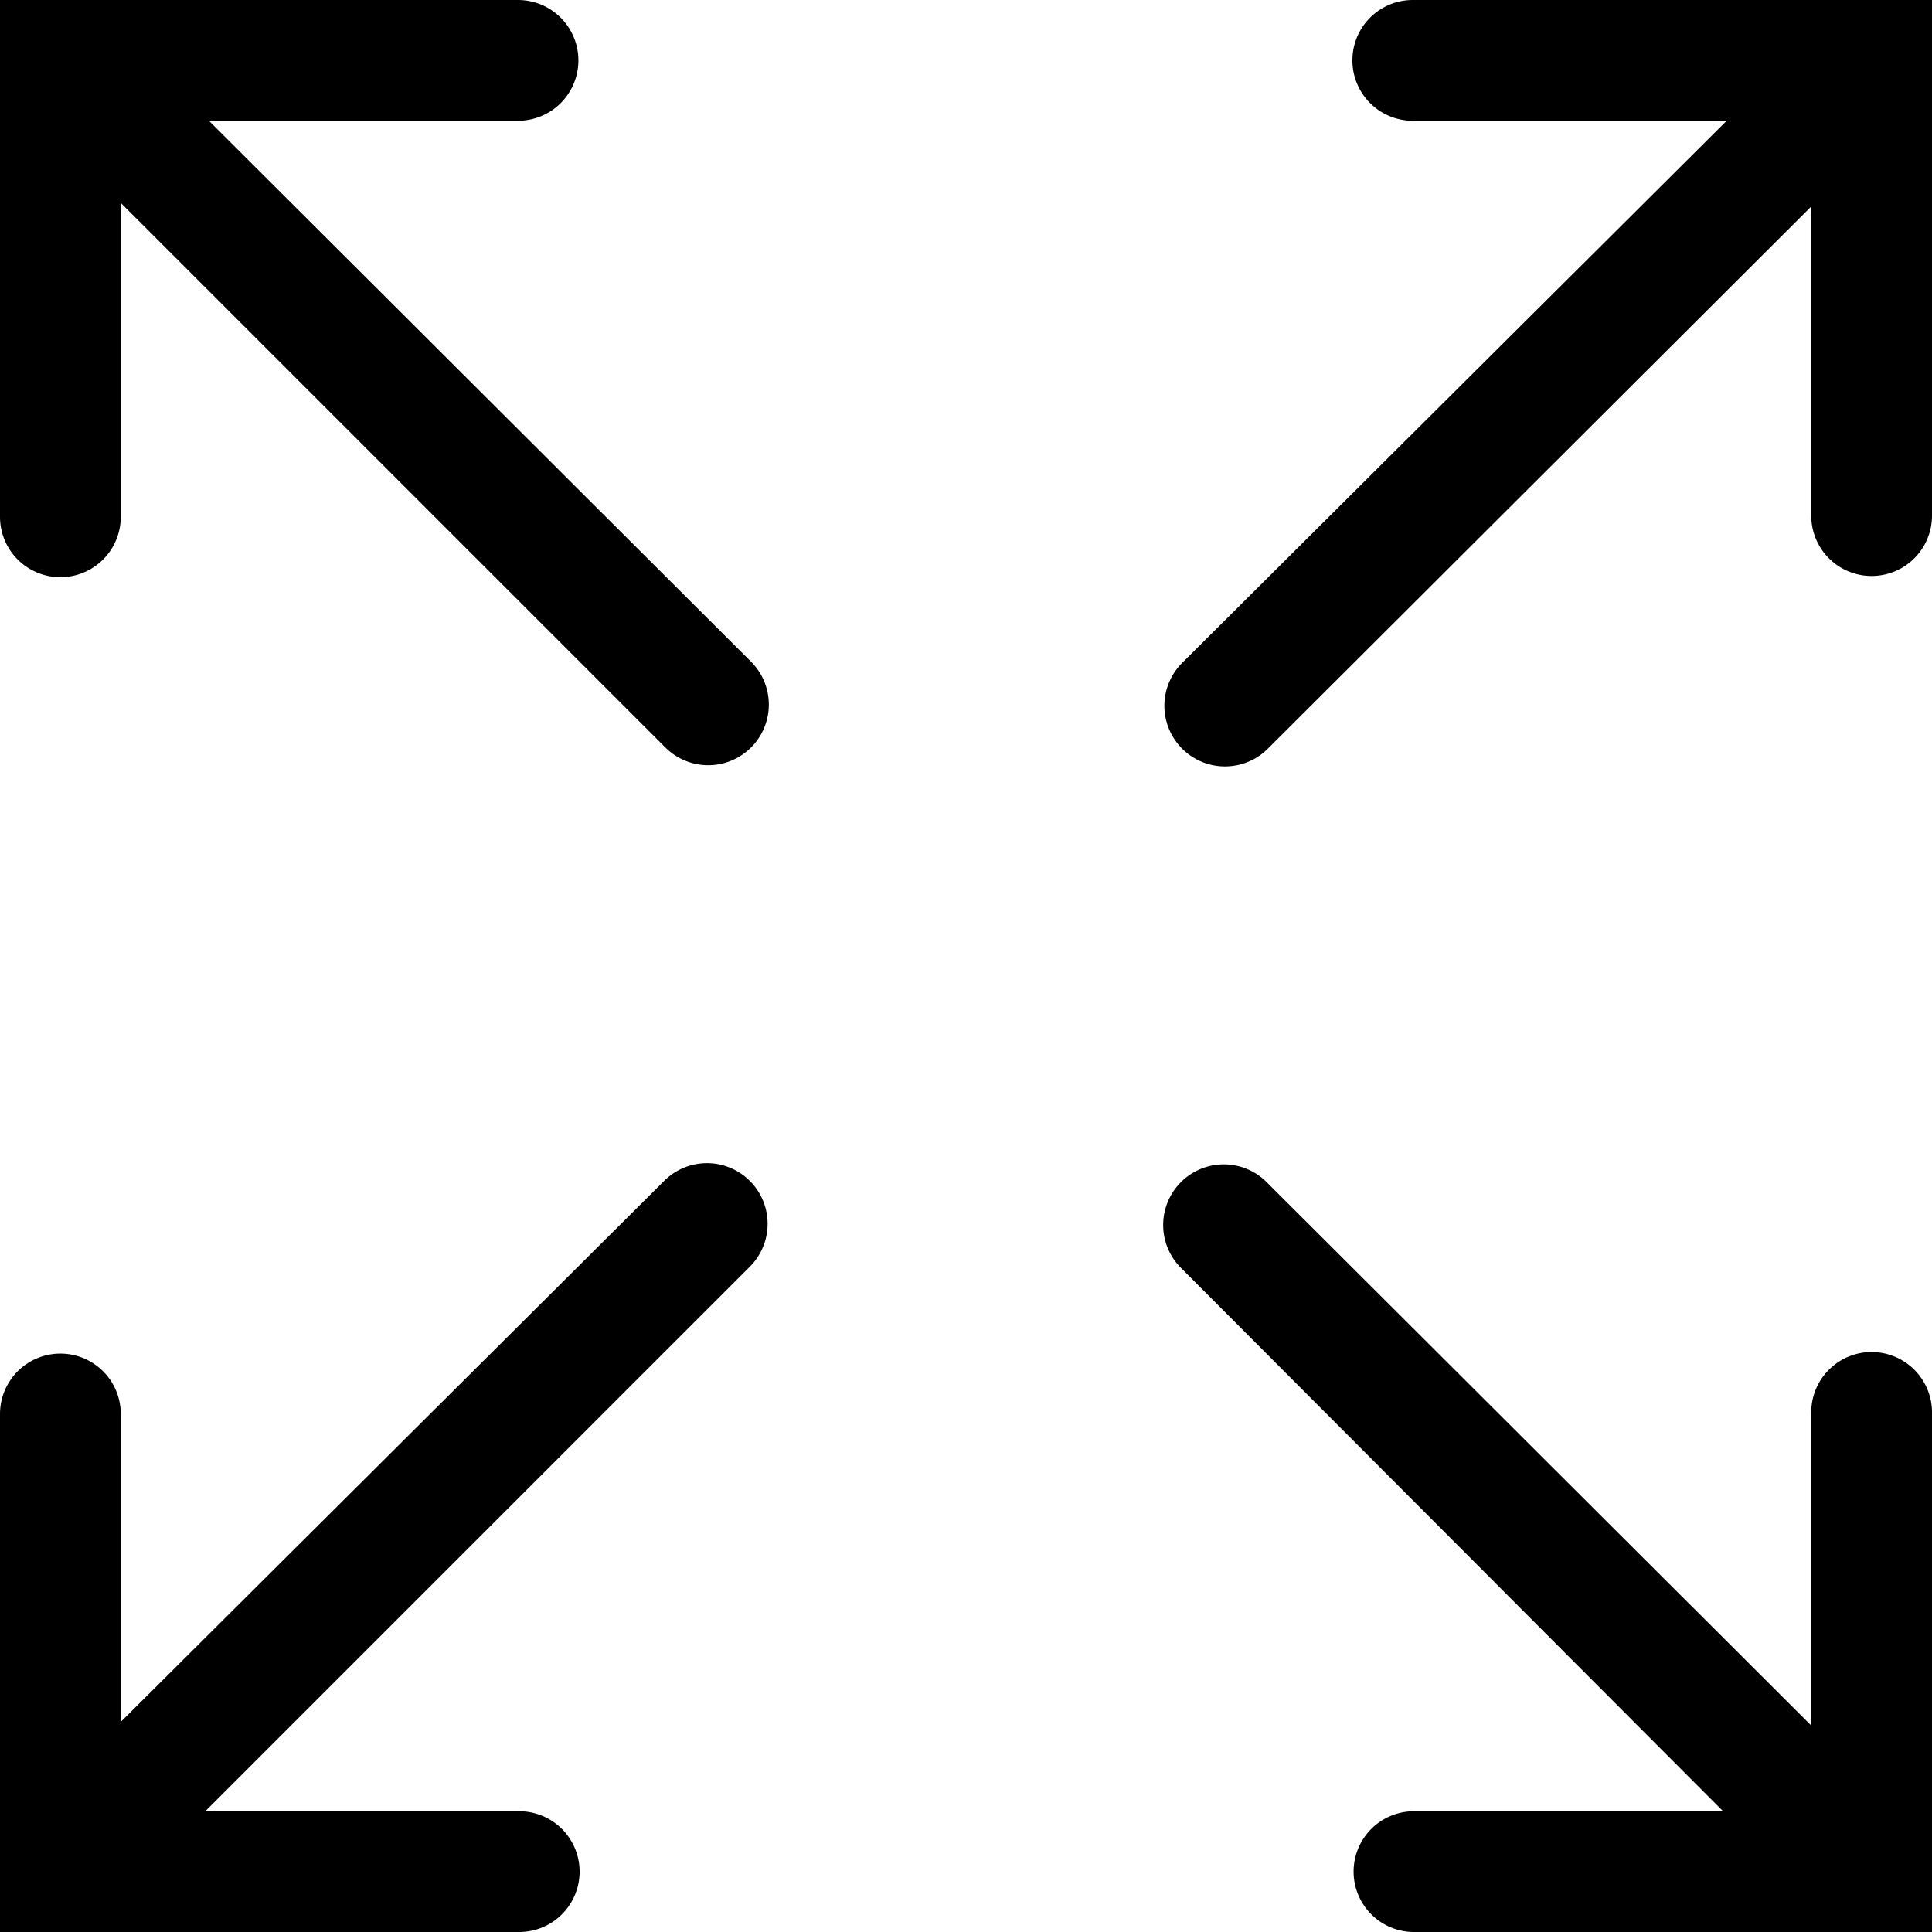 <svg xmlns="http://www.w3.org/2000/svg" viewBox="0 0 16 16"><title>application-expand</title><path d="M1.73,1H4.29a.5.5,0,0,0,0-1H0V4.28a.5.5,0,0,0,1,0V1.68L5.51,6.19a.5.5,0,0,0,.71-.71Z"/><path d="M5.5,9.78,1,14.26V11.71a.5.5,0,1,0-1,0V16H4.3a.5.5,0,0,0,0-1H1.7l4.51-4.51a.5.5,0,1,0-.71-.71Z"/><path d="M15.85,11.34a.5.5,0,0,0-.85.35v2.6L10.49,9.79a.5.5,0,1,0-.71.71L14.27,15H11.71a.5.5,0,0,0,0,1H16V11.69A.5.5,0,0,0,15.85,11.34Z"/><path d="M10.5,6.2,15,1.71V4.27a.5.5,0,0,0,1,0V0H11.7a.5.5,0,1,0,0,1h2.6L9.79,5.49a.5.5,0,0,0,.71.71Z"/></svg>